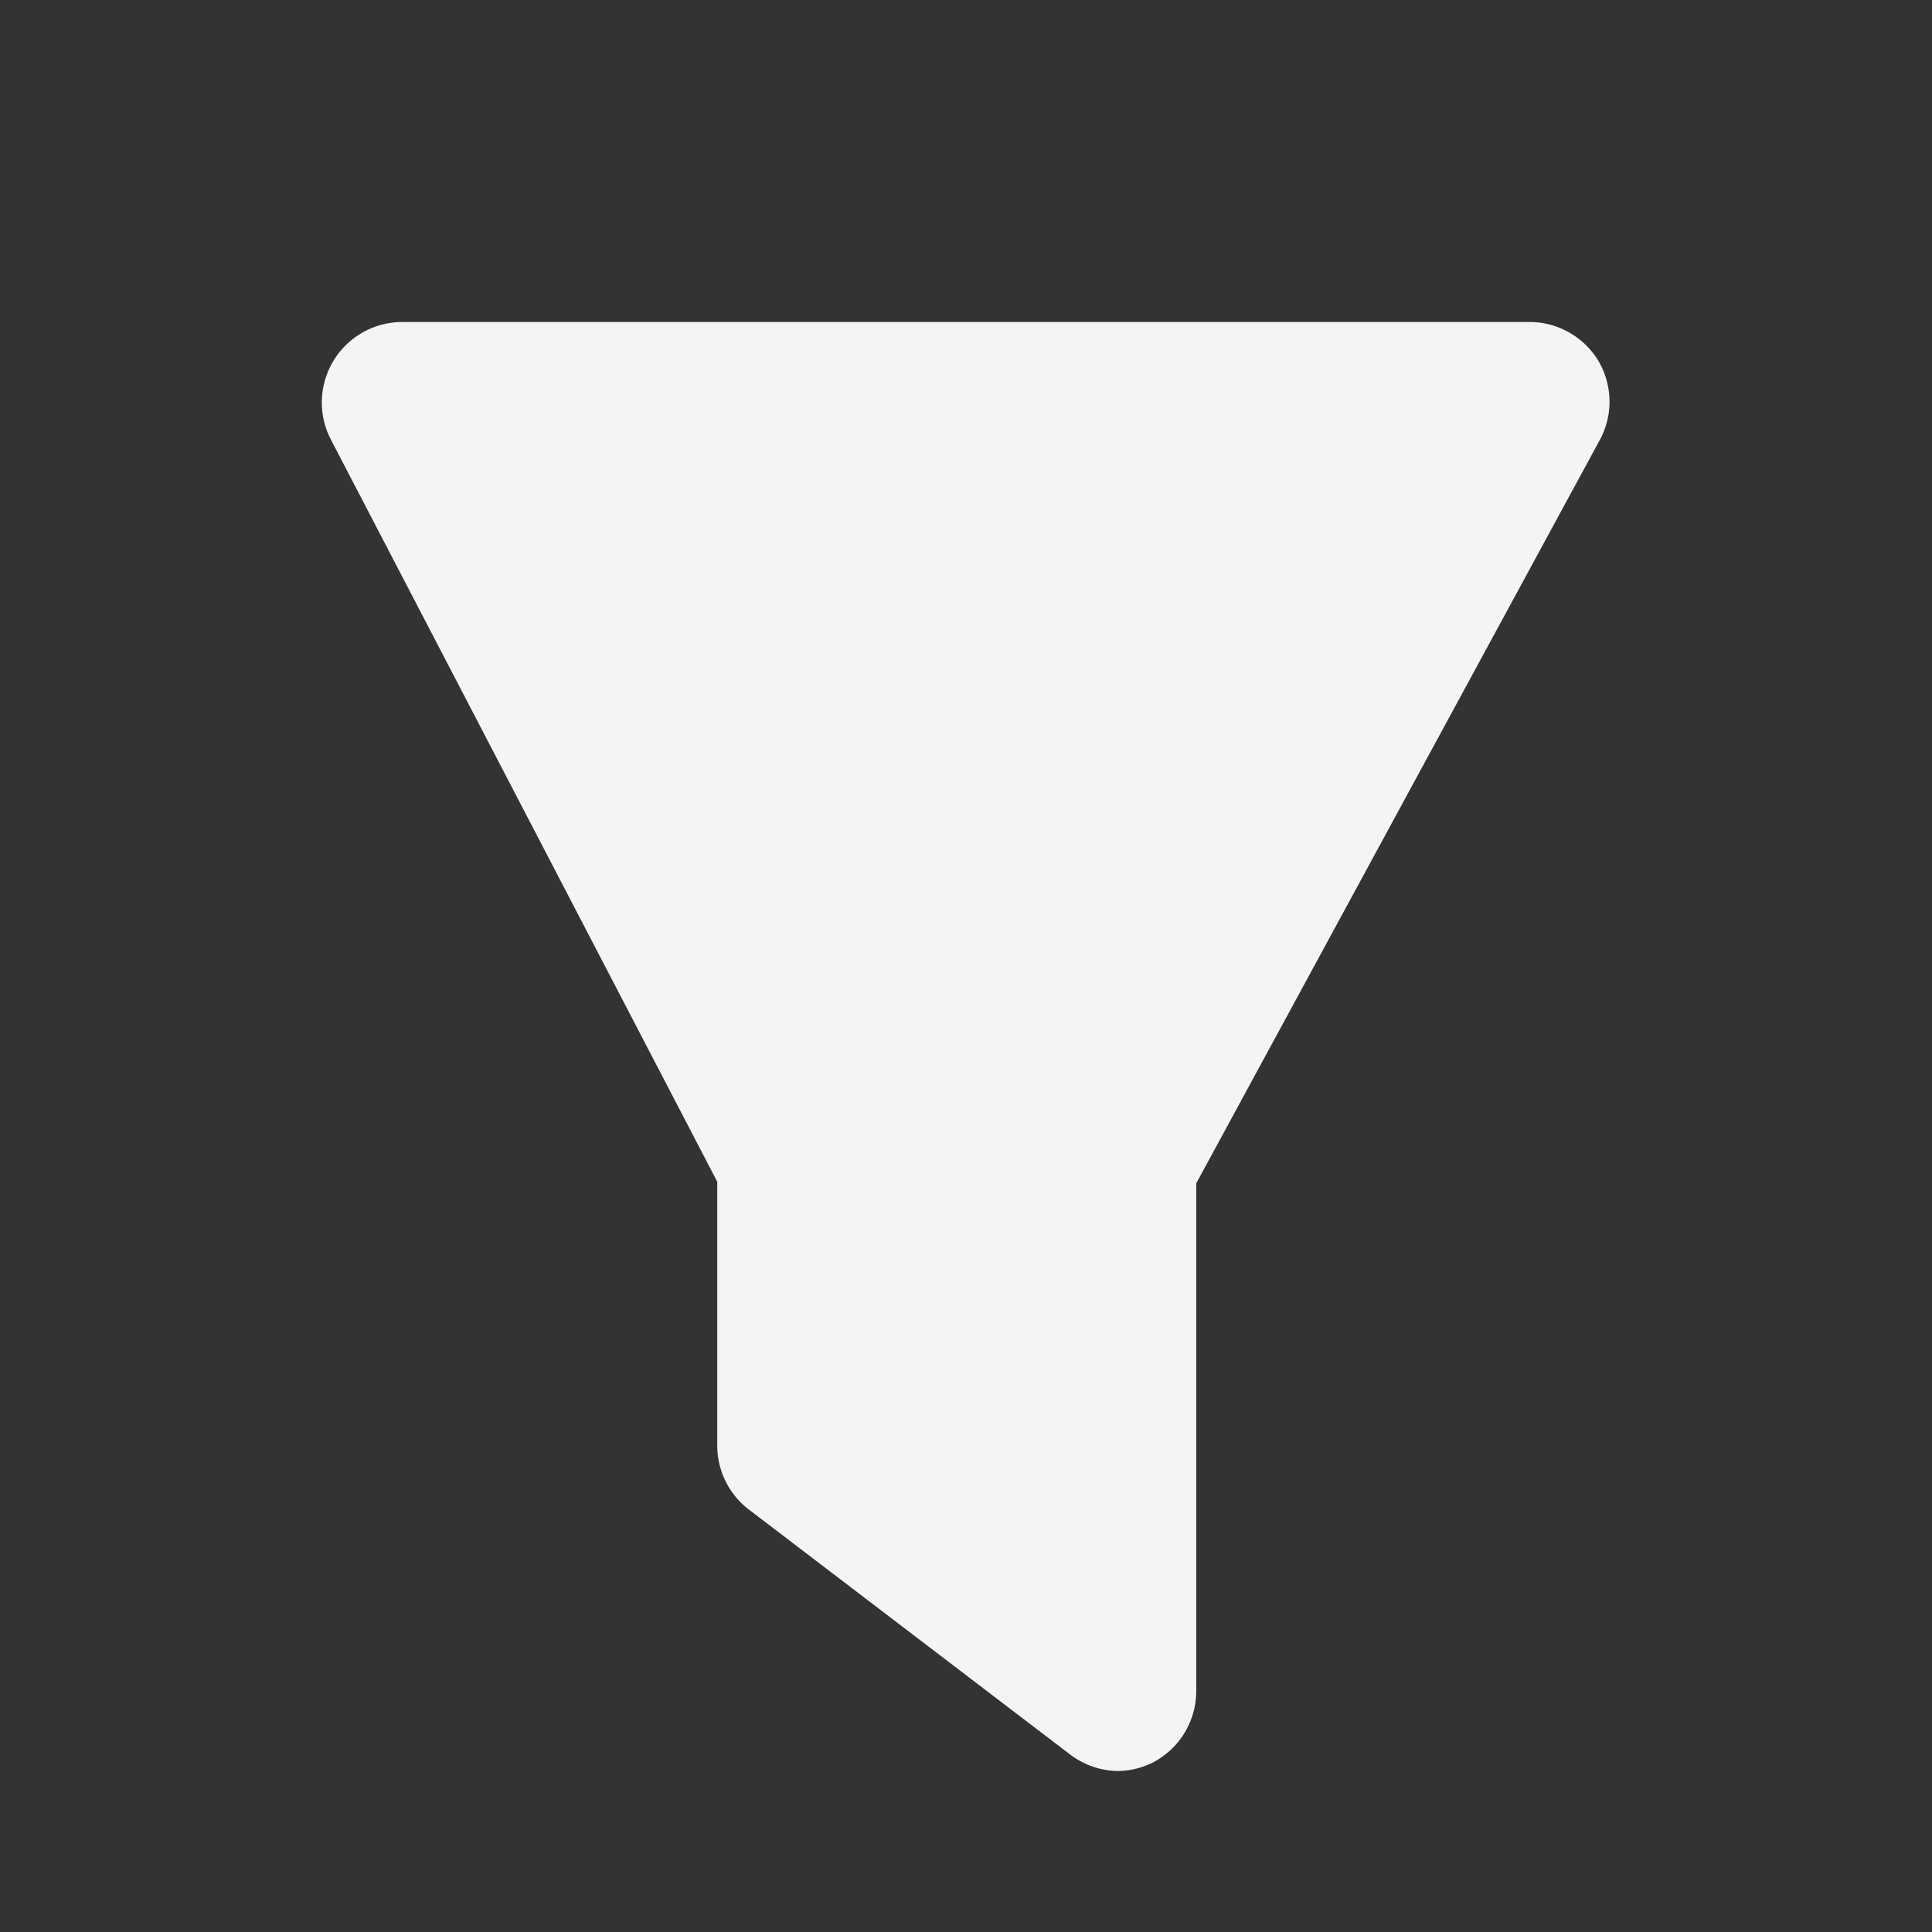 <svg xmlns="http://www.w3.org/2000/svg" viewBox="0 0 24 24"><rect x="0" y="0" width="24" height="24" fill="#333333" stroke="none"/><defs><style>.cls-1{fill:#17191e;opacity:0;}.cls-2{fill:#f4f4f7;}</style></defs><title>funnel</title><g id="Layer_2" data-name="Layer 2"><g id="funnel"><g id="funnel-2" data-name="funnel"><rect class="cls-1" width="24" height="24"/><path class="cls-2" d="M13.9,22a1,1,0,0,1-.6-.2l-4-3.05a1,1,0,0,1-.39-.8V14.68L4.11,5.46A1,1,0,0,1,5,4H19a1,1,0,0,1,.86.49,1,1,0,0,1,0,1l-5,9.21V21a1,1,0,0,1-.55.9A1,1,0,0,1,13.9,22Z"/></g></g></g></svg>
